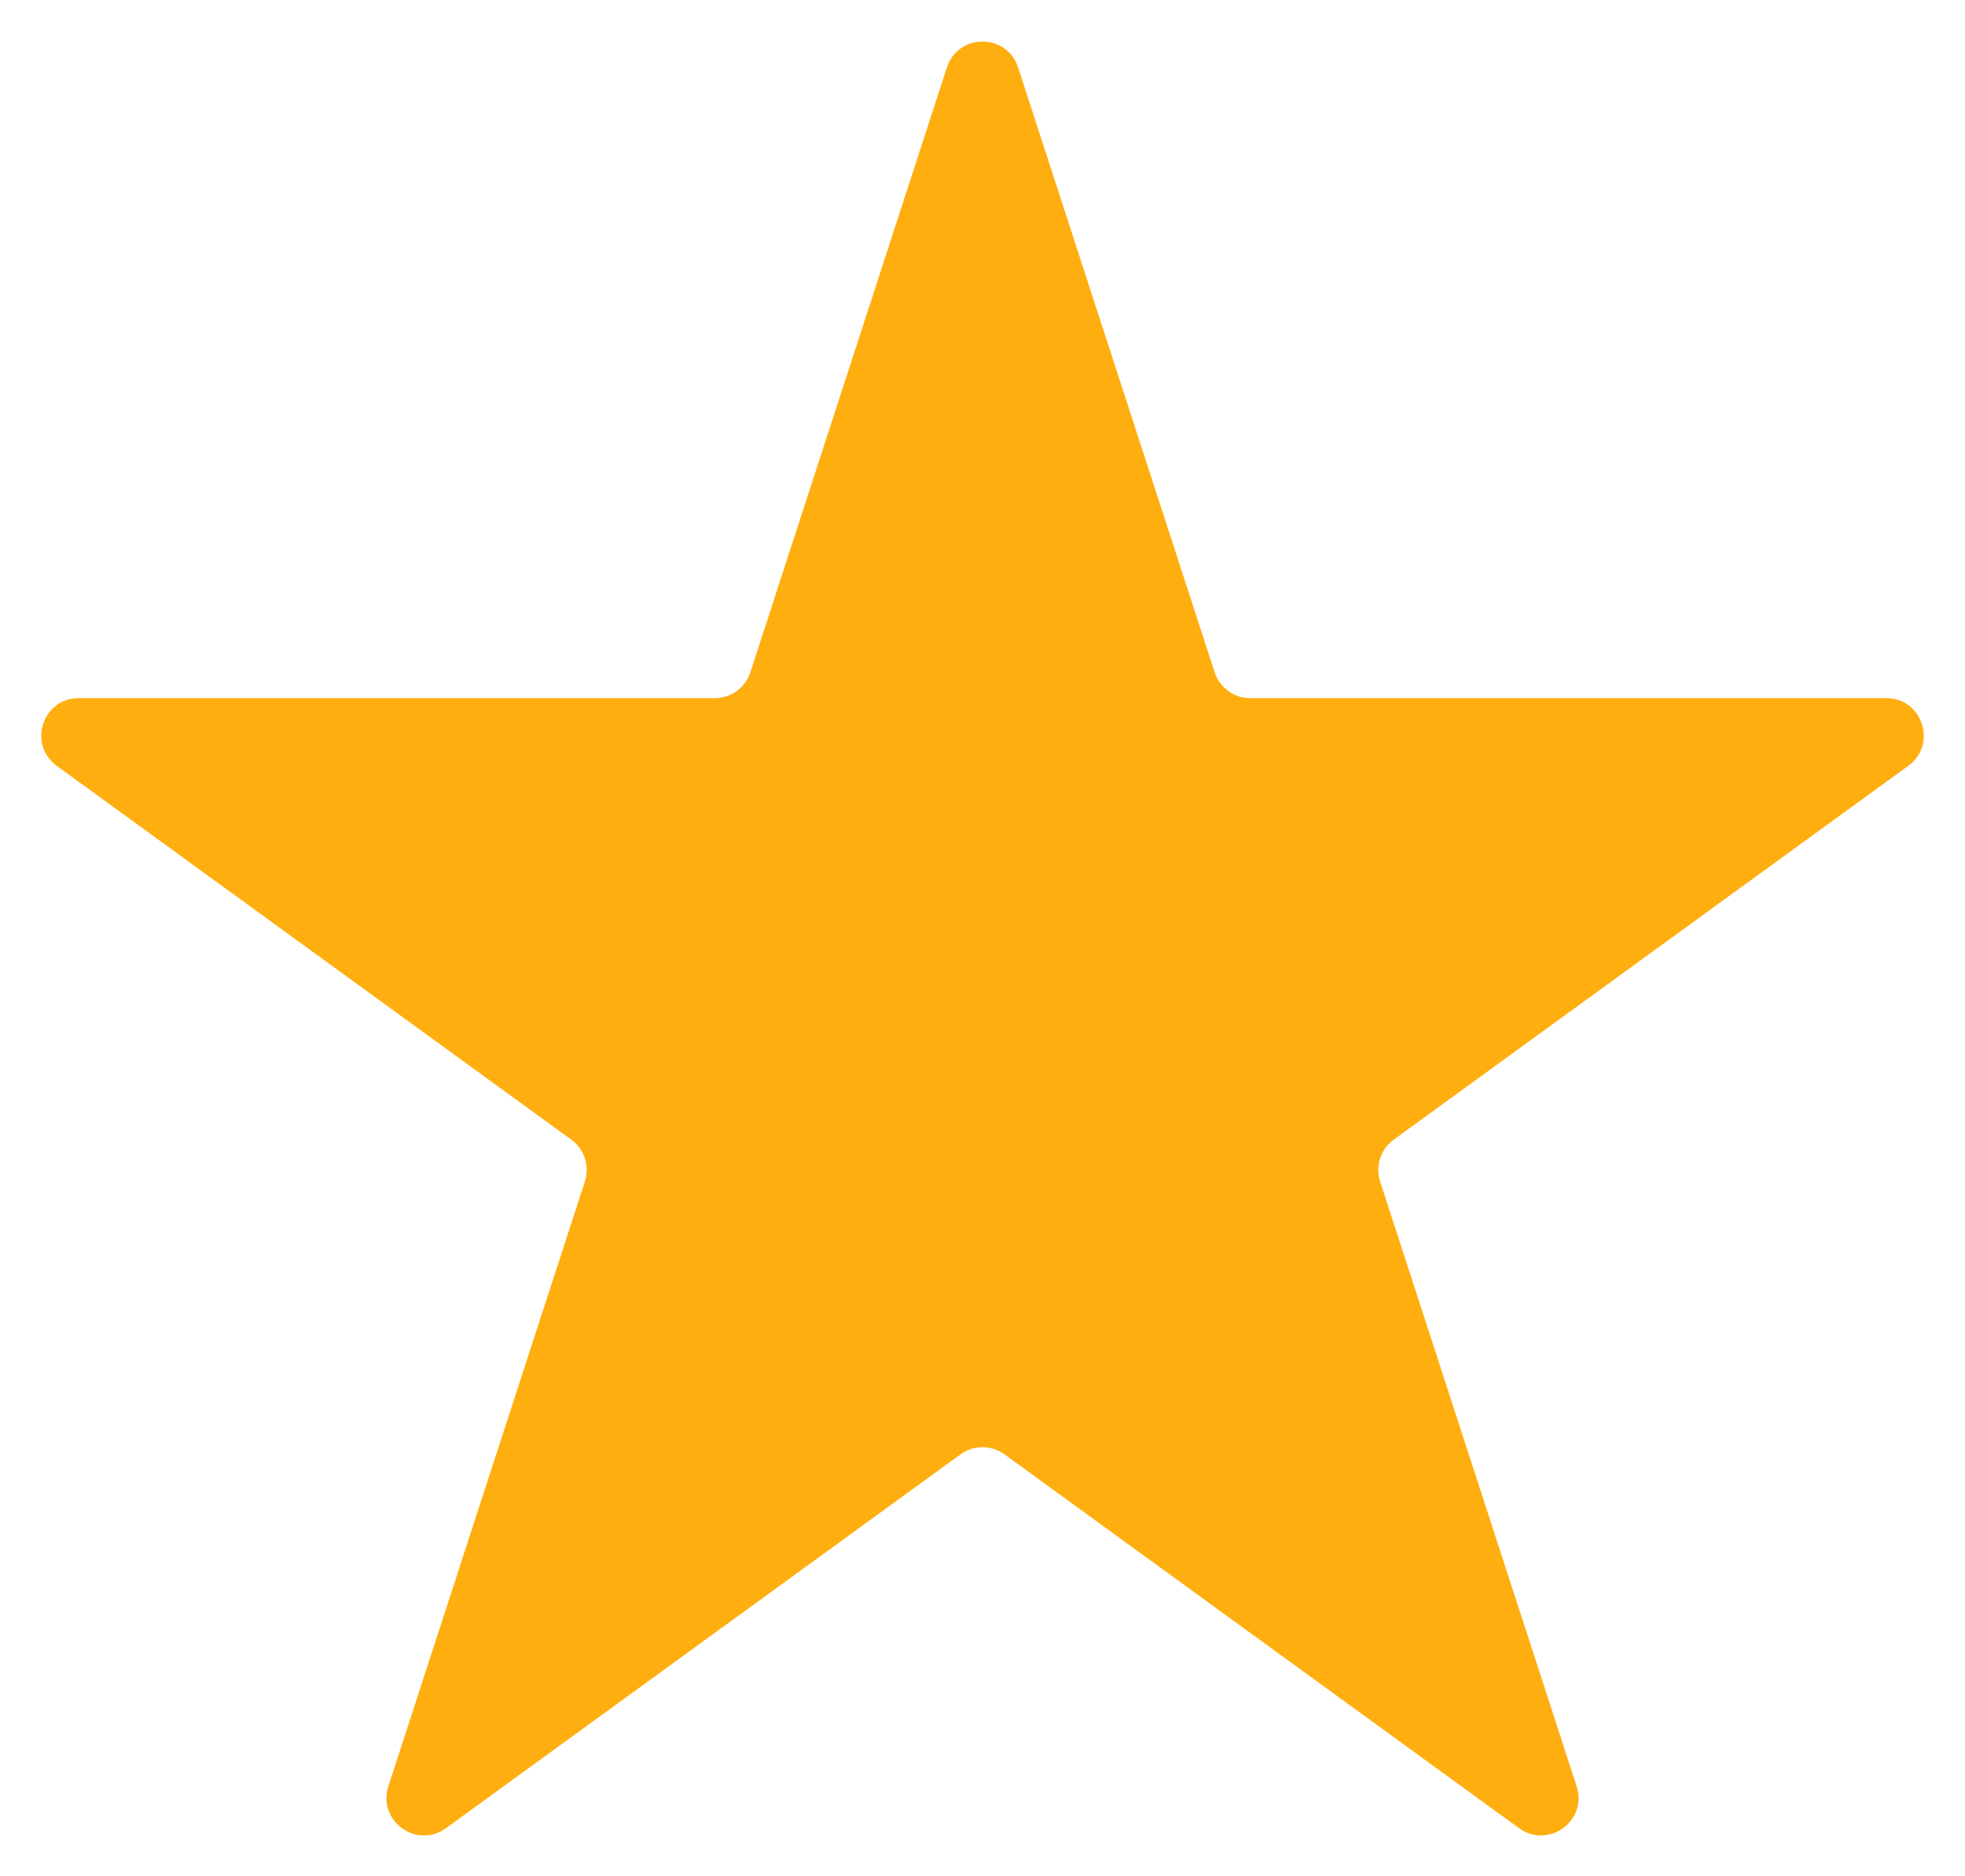 <svg width="420" height="401" viewBox="0 0 420 401" fill="none" xmlns="http://www.w3.org/2000/svg">
<g filter="url(#filter0_d_1495_258)">
<path d="M198.392 10.416C200.786 3.046 211.214 3.046 213.608 10.416L255.618 139.707C256.689 143.003 259.76 145.235 263.226 145.235H399.171C406.92 145.235 410.142 155.152 403.873 159.707L293.891 239.613C291.087 241.651 289.914 245.261 290.985 248.558L332.994 377.849C335.389 385.219 326.953 391.348 320.684 386.793L210.702 306.887C207.898 304.849 204.102 304.849 201.298 306.887L91.316 386.793C85.047 391.348 76.611 385.219 79.006 377.848L121.015 248.558C122.086 245.261 120.913 241.651 118.109 239.613L8.127 159.707C1.858 155.152 5.08 145.235 12.829 145.235H148.774C152.24 145.235 155.311 143.003 156.382 139.707L198.392 10.416Z" fill="#FFAE0F"/>
</g>
<defs>
<filter id="filter0_d_1495_258" x="0.812" y="0.889" width="418.375" height="399.469" filterUnits="userSpaceOnUse" color-interpolation-filters="sRGB">
<feFlood flood-opacity="0" result="BackgroundImageFix"/>
<feColorMatrix in="SourceAlpha" type="matrix" values="0 0 0 0 0 0 0 0 0 0 0 0 0 0 0 0 0 0 127 0" result="hardAlpha"/>
<feOffset dx="4" dy="4"/>
<feGaussianBlur stdDeviation="4"/>
<feComposite in2="hardAlpha" operator="out"/>
<feColorMatrix type="matrix" values="0 0 0 0 0 0 0 0 0 0 0 0 0 0 0 0 0 0 0.25 0"/>
<feBlend mode="normal" in2="BackgroundImageFix" result="effect1_dropShadow_1495_258"/>
<feBlend mode="normal" in="SourceGraphic" in2="effect1_dropShadow_1495_258" result="shape"/>
</filter>
</defs>
</svg>
